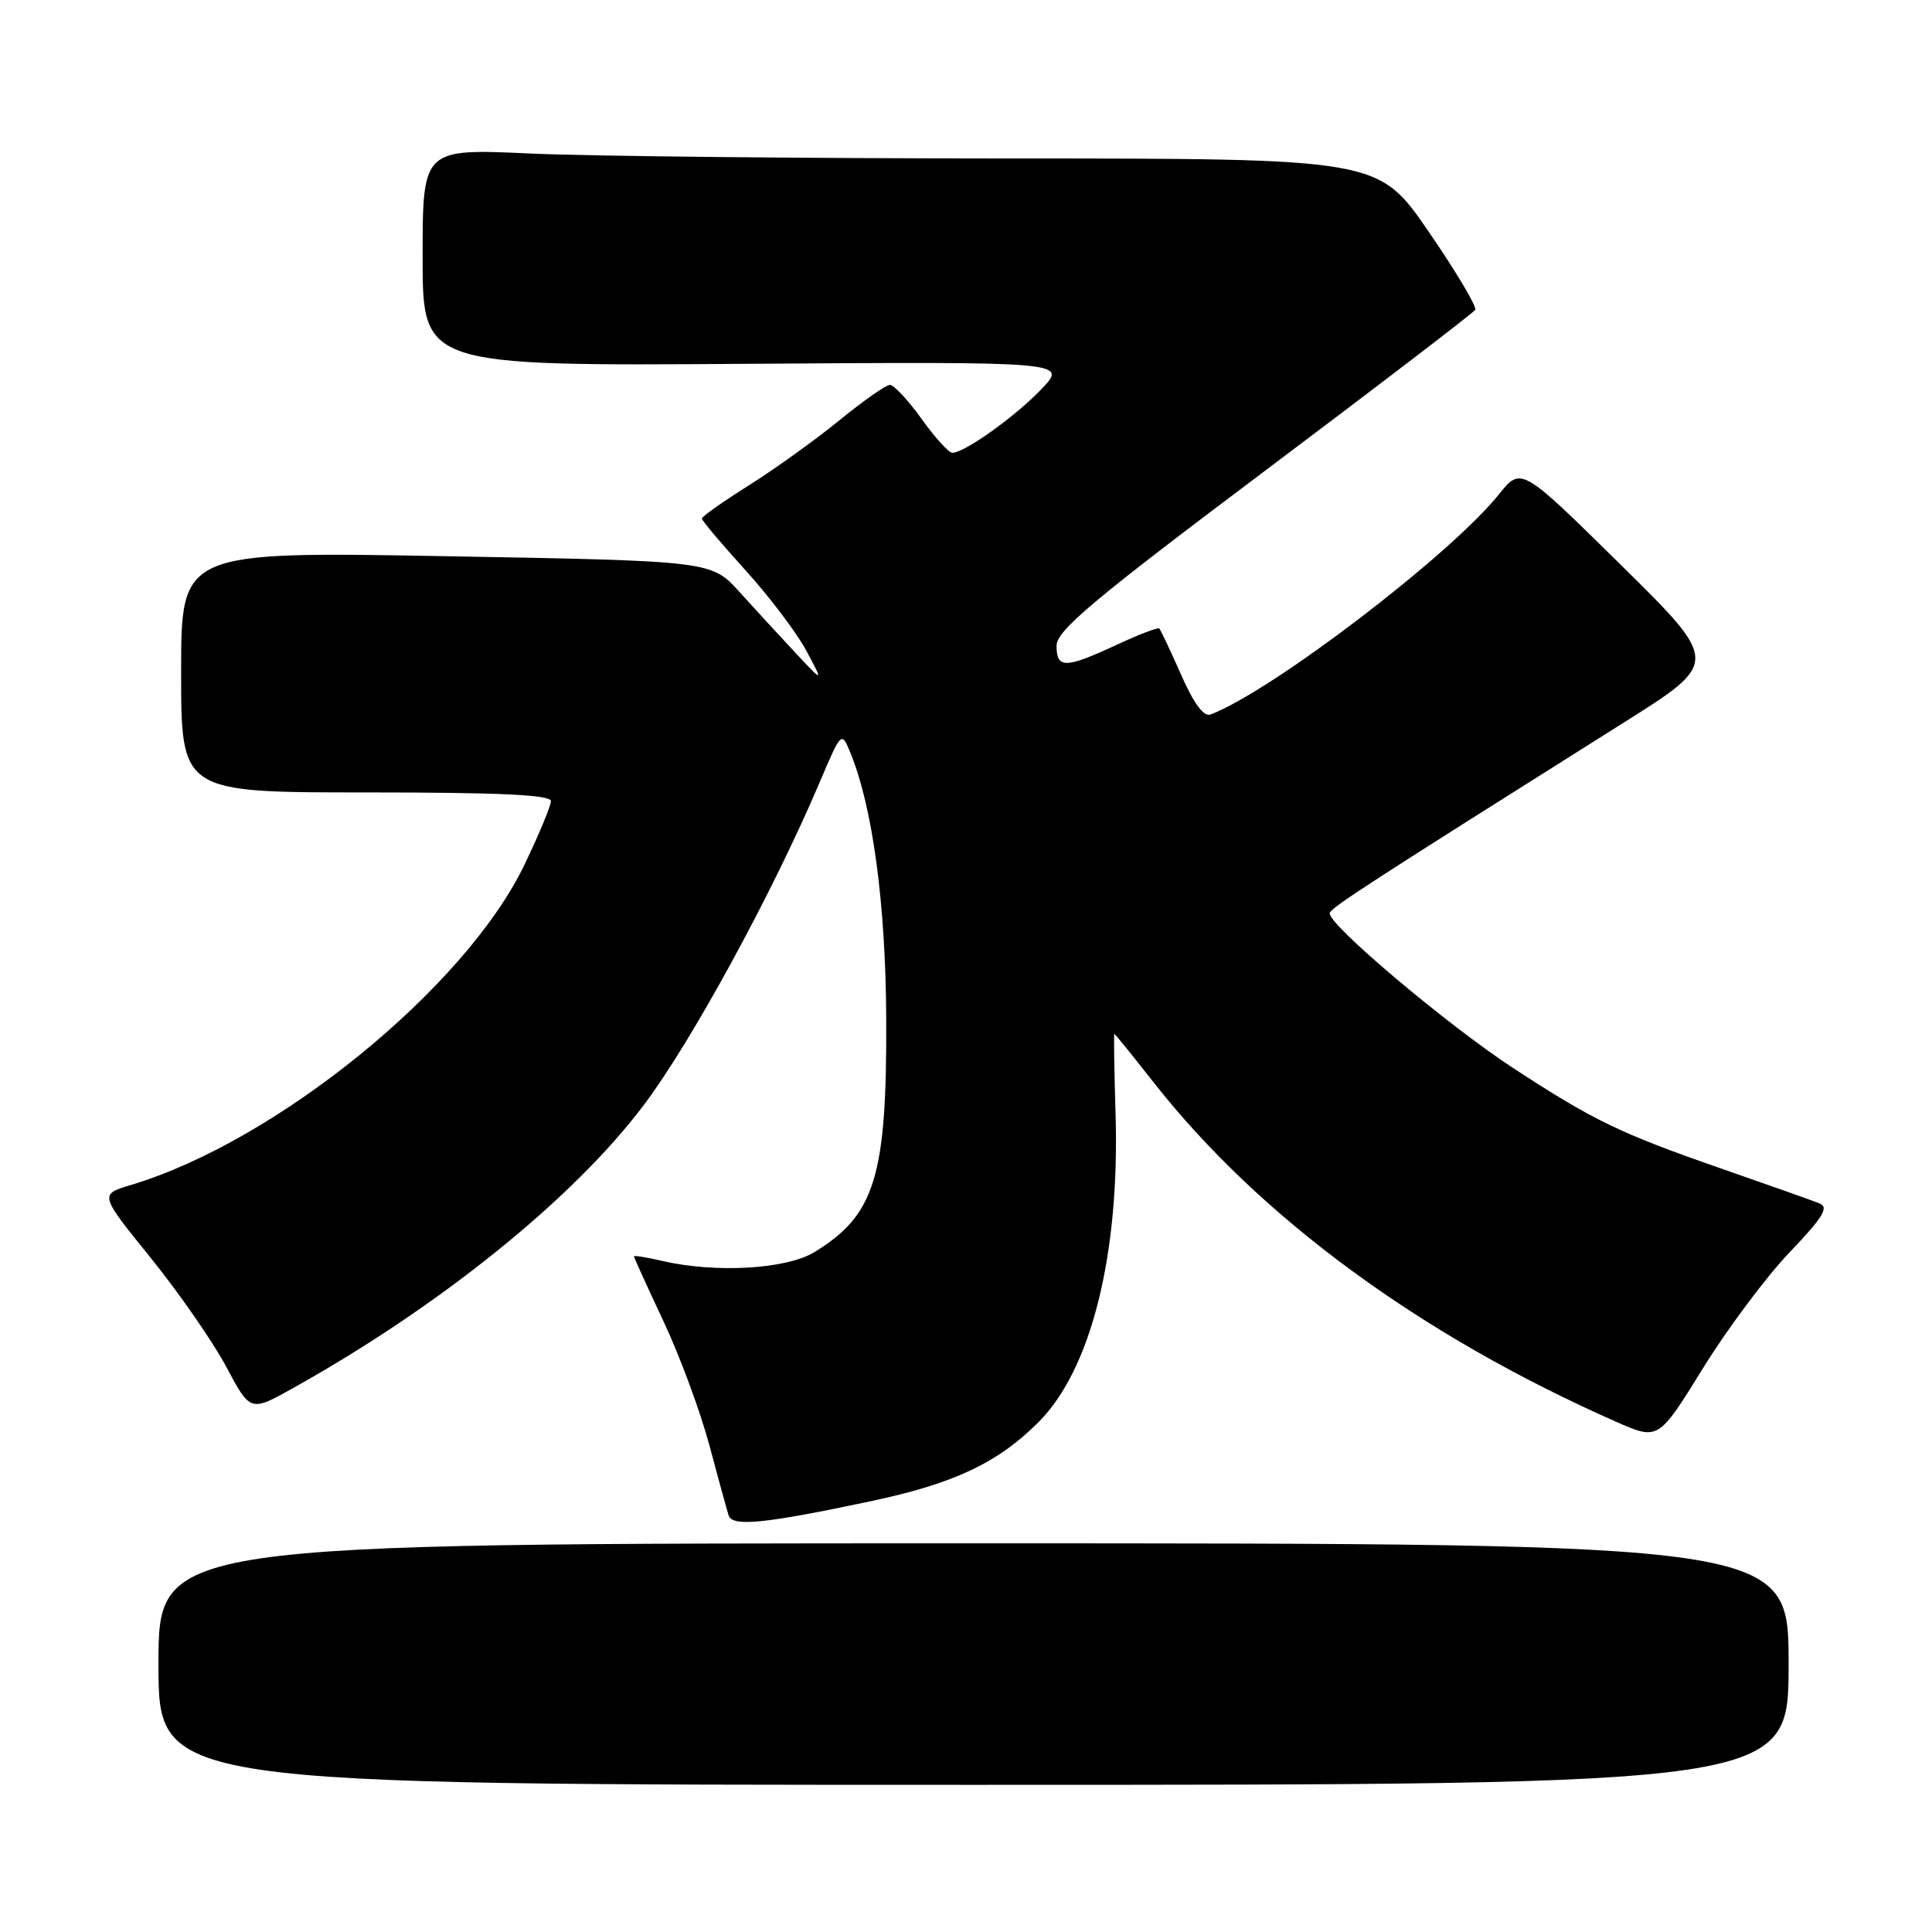 <?xml version="1.0" encoding="UTF-8" standalone="no"?>
<!DOCTYPE svg PUBLIC "-//W3C//DTD SVG 1.1//EN" "http://www.w3.org/Graphics/SVG/1.1/DTD/svg11.dtd" >
<svg xmlns="http://www.w3.org/2000/svg" xmlns:xlink="http://www.w3.org/1999/xlink" version="1.1" viewBox="0 0 256 256">
 <g >
 <path fill="currentColor"
d=" M 237.00 220.50 C 237.00 204.50 237.00 204.50 129.00 204.50 C 21.00 204.50 21.00 204.50 21.00 220.50 C 21.00 236.50 21.00 236.50 129.00 236.50 C 237.00 236.50 237.00 236.50 237.00 220.50 Z  M 115.42 198.91 C 126.41 196.58 132.21 193.84 137.59 188.46 C 144.57 181.49 148.37 166.32 147.82 147.70 C 147.64 141.81 147.57 137.00 147.66 137.00 C 147.75 137.00 150.09 139.89 152.86 143.42 C 166.93 161.32 188.23 176.95 214.12 188.38 C 219.74 190.86 219.74 190.86 225.62 181.35 C 228.85 176.12 234.02 169.20 237.10 165.97 C 241.56 161.30 242.38 159.97 241.10 159.46 C 240.22 159.10 234.37 157.03 228.10 154.85 C 214.67 150.18 211.16 148.49 200.50 141.52 C 191.61 135.70 175.73 122.27 176.20 120.97 C 176.48 120.19 180.84 117.36 215.18 95.73 C 227.86 87.75 227.86 87.75 214.71 74.79 C 201.56 61.83 201.56 61.83 198.60 65.52 C 192.16 73.54 168.61 91.53 160.42 94.67 C 159.51 95.02 158.21 93.28 156.50 89.40 C 155.09 86.21 153.79 83.46 153.61 83.28 C 153.44 83.10 150.86 84.09 147.90 85.47 C 141.16 88.60 140.00 88.62 140.00 85.57 C 140.00 83.56 144.72 79.59 167.50 62.47 C 182.63 51.10 195.21 41.47 195.47 41.06 C 195.72 40.65 192.93 35.97 189.28 30.66 C 182.63 21.00 182.63 21.00 133.56 21.00 C 106.58 20.99 78.09 20.70 70.25 20.34 C 56.00 19.69 56.00 19.69 56.00 34.09 C 56.00 48.50 56.00 48.50 98.74 48.21 C 141.47 47.92 141.47 47.92 137.99 51.57 C 134.51 55.21 127.80 60.00 126.19 60.00 C 125.72 60.00 123.88 57.98 122.11 55.50 C 120.33 53.03 118.45 51.00 117.92 51.00 C 117.40 51.00 114.39 53.11 111.24 55.68 C 108.08 58.26 102.69 62.13 99.25 64.30 C 95.81 66.46 93.00 68.44 93.00 68.71 C 93.00 68.98 95.59 72.04 98.75 75.53 C 101.91 79.01 105.54 83.81 106.82 86.18 C 109.14 90.50 109.14 90.50 105.40 86.50 C 103.34 84.30 99.99 80.66 97.96 78.41 C 94.26 74.33 94.26 74.33 59.13 73.70 C 24.00 73.07 24.00 73.07 24.00 89.04 C 24.00 105.00 24.00 105.00 48.50 105.00 C 66.24 105.00 73.00 105.32 73.00 106.15 C 73.00 106.77 71.42 110.58 69.49 114.59 C 61.66 130.87 36.62 151.25 17.33 157.02 C 13.17 158.27 13.17 158.27 19.96 166.66 C 23.69 171.28 28.19 177.76 29.96 181.07 C 33.17 187.10 33.17 187.10 38.83 183.93 C 58.37 173.03 76.06 158.74 85.37 146.34 C 91.71 137.89 102.42 118.23 108.60 103.68 C 111.50 96.87 111.50 96.87 112.69 99.77 C 115.64 106.99 117.36 119.79 117.43 135.00 C 117.52 155.91 115.95 161.01 107.90 165.92 C 104.19 168.18 94.82 168.72 87.75 167.08 C 85.69 166.60 84.00 166.33 84.00 166.47 C 84.00 166.61 85.77 170.51 87.94 175.13 C 90.11 179.75 92.83 187.13 94.00 191.52 C 95.17 195.91 96.32 200.09 96.55 200.81 C 97.05 202.33 101.34 201.90 115.42 198.91 Z "/>
</g>
</svg>